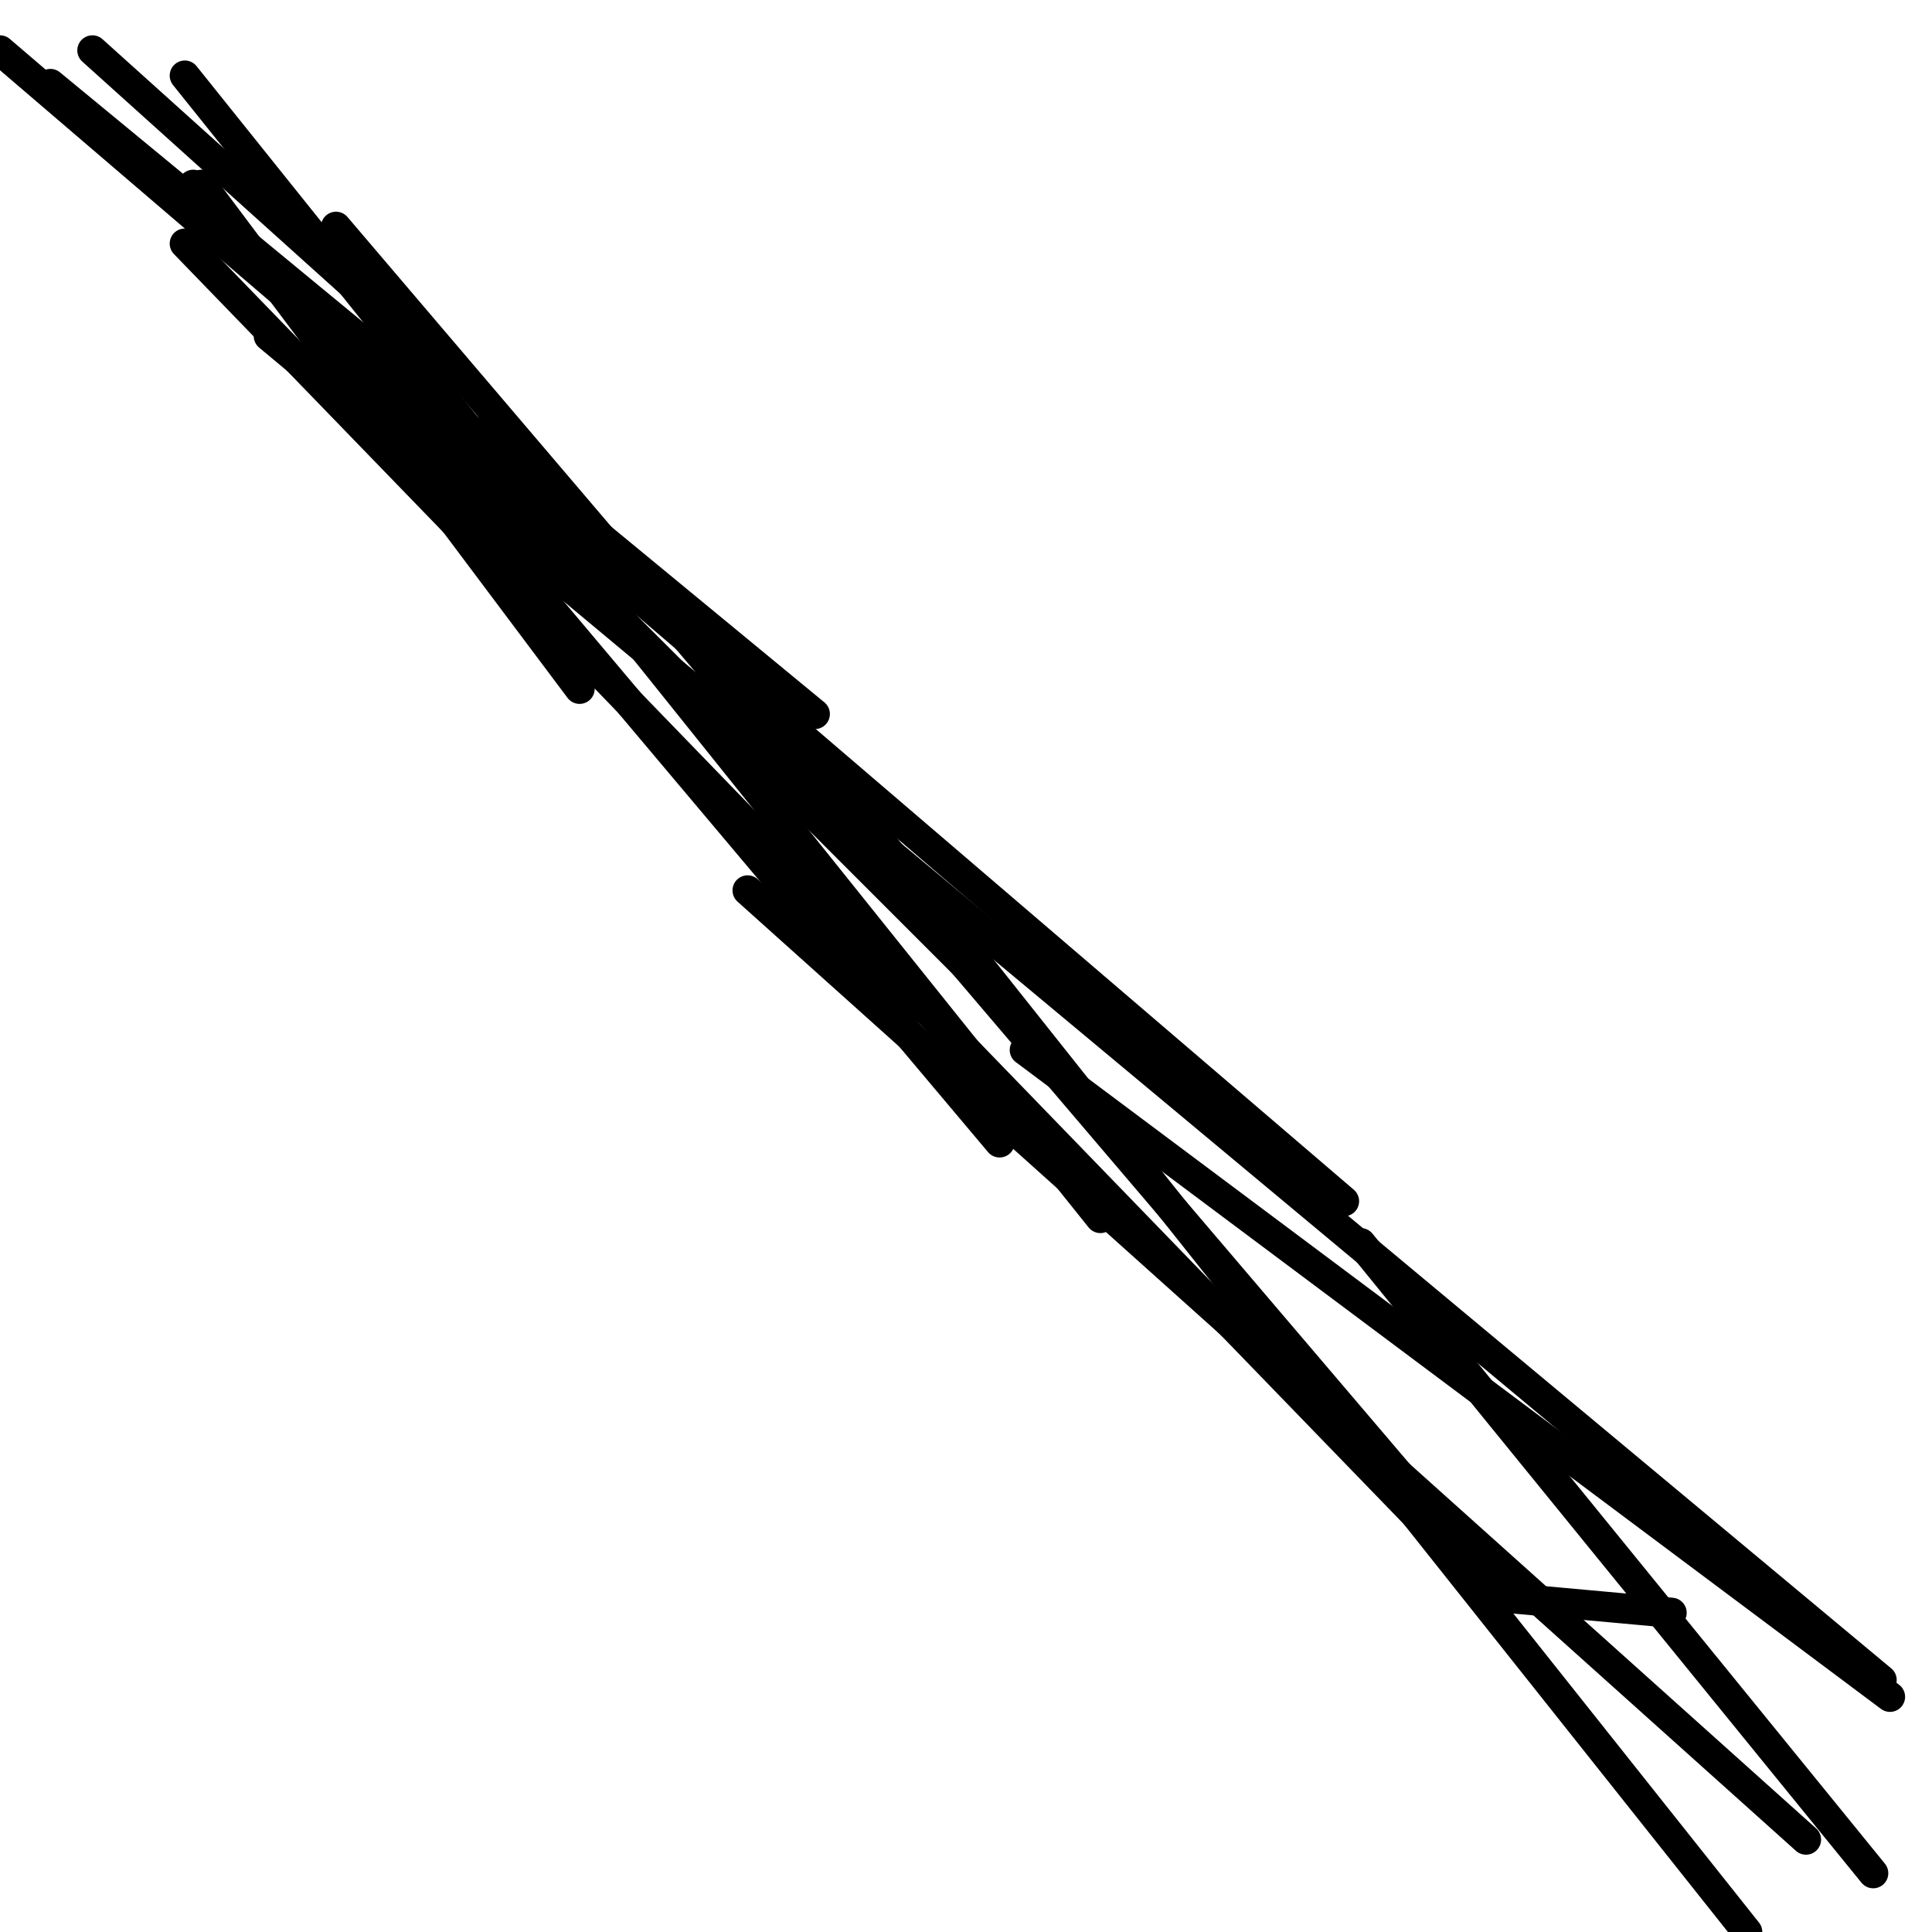 <?xml version="1.0" encoding="utf-8" ?>
<svg baseProfile="full" height="256" version="1.1" width="256" xmlns="http://www.w3.org/2000/svg" xmlns:ev="http://www.w3.org/2001/xml-events" xmlns:xlink="http://www.w3.org/1999/xlink"><defs /><polyline fill="none" points="56.765,46.748 12.243,6.678" stroke="black" stroke-linecap="round" stroke-width="4" /><polyline fill="none" points="76.8,91.27 26.713,24.487" stroke="black" stroke-linecap="round" stroke-width="4" /><polyline fill="none" points="107.965,94.609 6.678,11.13" stroke="black" stroke-linecap="round" stroke-width="4" /><polyline fill="none" points="132.452,132.452 25.6,25.6" stroke="black" stroke-linecap="round" stroke-width="4" /><polyline fill="none" points="132.452,151.374 25.6,24.487" stroke="black" stroke-linecap="round" stroke-width="4" /><polyline fill="none" points="178.087,159.165 0.0,6.678" stroke="black" stroke-linecap="round" stroke-width="4" /><polyline fill="none" points="194.783,208.139 24.487,32.278" stroke="black" stroke-linecap="round" stroke-width="4" /><polyline fill="none" points="249.322,222.609 35.617,44.522" stroke="black" stroke-linecap="round" stroke-width="4" /><polyline fill="none" points="239.304,243.757 99.061,117.983" stroke="black" stroke-linecap="round" stroke-width="4" /><polyline fill="none" points="250.435,224.835 135.791,139.13" stroke="black" stroke-linecap="round" stroke-width="4" /><polyline fill="none" points="221.496,213.704 197.009,211.478" stroke="black" stroke-linecap="round" stroke-width="4" /><polyline fill="none" points="180.313,164.73 248.209,248.209" stroke="black" stroke-linecap="round" stroke-width="4" /><polyline fill="none" points="97.948,87.93 231.513,256.0" stroke="black" stroke-linecap="round" stroke-width="4" /><polyline fill="none" points="44.522,30.052 198.122,210.365" stroke="black" stroke-linecap="round" stroke-width="4" /><polyline fill="none" points="24.487,10.017 145.809,161.391" stroke="black" stroke-linecap="round" stroke-width="4" /></svg>